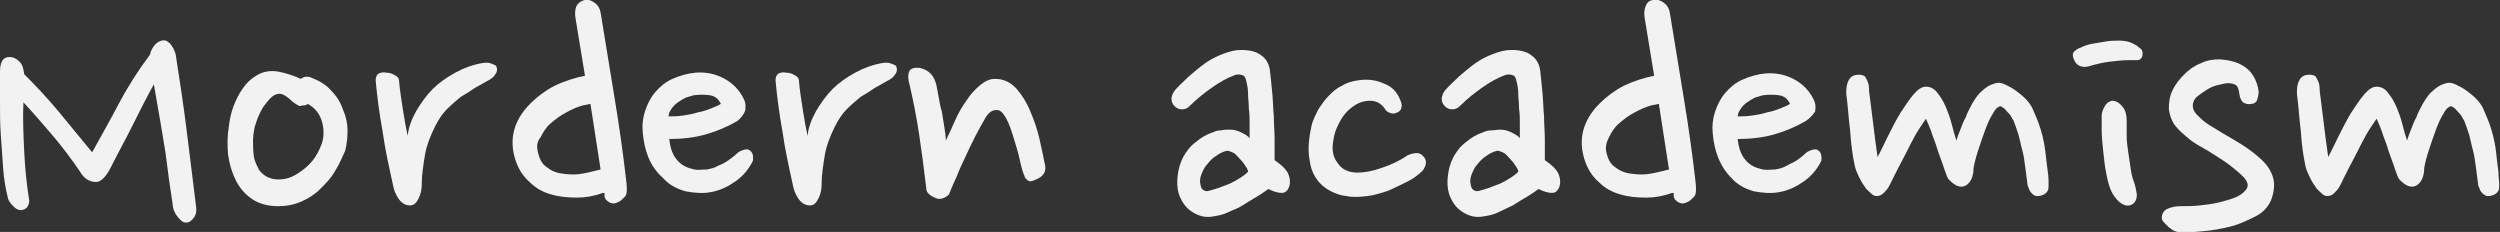 <?xml version="1.0" encoding="utf-8"?><!-- Generator: Adobe Illustrator 18.0.0, SVG Export Plug-In . SVG Version: 6.00 Build 0)  --><!DOCTYPE svg PUBLIC "-//W3C//DTD SVG 1.1//EN" "http://www.w3.org/Graphics/SVG/1.1/DTD/svg11.dtd"><svg fill="#f2f2f2" version="1.1" id="Layer_1" xmlns="http://www.w3.org/2000/svg" xmlns:xlink="http://www.w3.org/1999/xlink" x="0px" y="0px"	 viewBox="0 0 320.1 29.7" enable-background="new 0 0 320.1 29.7" xml:space="preserve"><rect x="0" y="0" width="320.1" height="29.7" fill="#333333" stroke="none"/><g>	<path d="M23.8,28.5c-0.4,0-0.7-0.3-1.1-0.8c-0.4-0.5-0.6-1.1-0.6-1.6c-0.3-1.9-0.6-4-0.9-6.5c-0.4-2.5-0.9-5.4-1.5-8.8		c-1,1.8-1.9,3.6-2.8,5.4C16,18,15,19.8,14.1,21.6c-0.6,1.1-1.2,1.7-1.8,1.7c-0.9,0-1.6-0.5-2.1-1.4c-1.1-1.6-2.3-3.2-3.5-4.6		S4.3,14.5,3,13.1c-0.1,2.1,0,4.2,0.1,6.3c0.1,2.1,0.3,4.1,0.6,6c0.1,0.4,0,0.7-0.1,0.9c-0.1,0.3-0.3,0.4-0.5,0.5		c-0.4,0.2-0.9,0.1-1.3-0.3c-0.4-0.4-0.7-0.7-0.8-1.2c-0.3-1.2-0.5-2.4-0.6-3.8s-0.2-2.8-0.3-4.3C0,15.9,0,14.4,0,13s0-2.7,0-3.8		c0-1.3,0.4-1.9,1.2-1.9c0.5,0,0.9,0.2,1.3,0.6c0.4,0.4,0.5,0.9,0.6,1.6c1.6,1.6,3.1,3.2,4.5,4.9c1.4,1.7,2.8,3.4,4.2,5.1		c1.1-2,2.3-4.1,3.4-6.2S17.7,9,19.2,7c0.1-0.4,0.2-0.7,0.5-1.1c0.3-0.4,0.6-0.6,1-0.7c0.4-0.1,0.7,0,1.1,0.4		C22.1,6,22.4,6.5,22.5,7c0.5,3.2,1,6.5,1.4,9.7c0.4,3.2,0.8,6.5,1.2,9.7c0.1,0.6,0,1.1-0.3,1.5C24.5,28.3,24.2,28.5,23.8,28.5z"/>	<path d="M40,10c1,0.4,1.8,0.9,2.4,1.6c0.7,0.7,1.2,1.5,1.5,2.4c0.4,0.9,0.6,1.8,0.6,2.7c0,0.9-0.1,1.8-0.3,2.6		c-0.4,0.9-0.8,1.8-1.3,2.6c-0.5,0.9-1.2,1.6-1.9,2.3c-0.7,0.7-1.5,1.2-2.4,1.6c-0.9,0.4-1.9,0.6-3,0.6c-1.3,0-2.4-0.3-3.3-0.9		c-0.9-0.6-1.6-1.4-2.1-2.4c-0.5-1-0.8-2-1-3.3c-0.1-1.2-0.1-2.4,0.1-3.6c0.1-0.9,0.3-1.8,0.6-2.6c0.3-0.8,0.7-1.6,1.2-2.3		c0.5-0.7,1-1.2,1.7-1.6c0.6-0.4,1.3-0.6,2.1-0.6c0.4,0,1,0.1,1.7,0.3s1.3,0.4,1.9,0.7C38.9,9.8,39.4,9.7,40,10z M38.2,13.5		c-0.4-0.2-0.8-0.5-1.2-0.9c-0.5-0.4-0.9-0.6-1.2-0.6c-0.4,0-0.8,0.2-1.1,0.5c-0.4,0.4-0.7,0.8-1,1.2c-0.3,0.5-0.5,0.9-0.7,1.4		c-0.2,0.5-0.3,0.9-0.4,1.2c-0.1,0.5-0.2,1.1-0.2,1.7c0,0.7,0,1.3,0.1,2c0.1,0.7,0.4,1.2,0.7,1.8c0.4,0.5,0.9,0.9,1.7,1.1		c0.4,0.1,1,0.1,1.6,0c0.6-0.1,1.2-0.4,1.8-0.8c0.6-0.4,1.2-0.9,1.7-1.5c0.5-0.6,0.9-1.4,1.2-2.2c0.3-0.9,0.3-1.9,0-2.9		c-0.3-1-0.9-1.7-1.8-2.2c-0.2,0.2-0.4,0.2-0.7,0.2C38.5,13.6,38.3,13.6,38.2,13.5z"/>	<path d="M62.7,10.2c-0.6,0.3-1.2,0.7-1.8,1c-0.6,0.4-1.2,0.8-1.9,1.2c-0.6,0.5-1.2,1-1.8,1.6c-0.6,0.6-1.1,1.4-1.5,2.2		c-0.6,1.2-1.1,2.5-1.3,3.7c-0.2,1.3-0.4,2.5-0.4,3.7c0,0.6-0.1,1.2-0.4,1.8c-0.3,0.6-0.6,0.9-1.1,0.9c-0.6,0-1.1-0.3-1.5-0.9		c-0.4-0.6-0.6-1.2-0.7-1.8c-0.5-2.3-1-4.5-1.3-6.7c-0.4-2.2-0.7-4.4-0.9-6.6c0-0.4,0.1-0.7,0.4-0.9c0.3-0.1,0.6-0.2,0.9-0.1		c0.4,0,0.8,0.1,1.1,0.3c0.4,0.2,0.6,0.4,0.6,0.8c0.1,1.2,0.3,2.4,0.5,3.7s0.4,2.4,0.6,3.3c0.1-1.1,0.5-2.1,1.1-3.2		c0.6-1,1.3-2,2.1-2.8c0.8-0.8,1.8-1.5,2.9-2.1c1.1-0.6,2.2-1,3.3-1.2c0.5-0.1,0.9-0.1,1.2,0c0.3,0.1,0.5,0.2,0.7,0.3		c0.1,0.2,0.2,0.4,0.1,0.8C63.4,9.6,63.2,9.9,62.7,10.2z"/>	<path d="M73.7,2.4c-0.1-0.6-0.1-1.1,0.1-1.6C74,0.4,74.4,0.1,74.9,0c0.5-0.1,0.9,0.1,1.3,0.4c0.4,0.3,0.6,0.7,0.7,1.2		c0.6,3.7,1.2,7.3,1.8,11c0.6,3.6,1.1,7.2,1.5,10.7c0.1,0.9,0.1,1.6-0.2,1.9c-0.3,0.3-0.6,0.6-0.9,0.7c-0.4,0.2-0.7,0.2-1.1,0		c-0.3-0.2-0.6-0.4-0.6-0.9l0-0.3l-0.2,0c-1.1,0.4-2.2,0.6-3.3,0.6c-1.2,0-2.3-0.1-3.3-0.4c-1.1-0.3-2-0.8-2.8-1.6		c-0.8-0.7-1.4-1.6-1.8-2.8c-0.8-2.5-0.3-4.7,1.4-6.7c0.7-0.8,1.6-1.6,2.7-2.3c1.1-0.7,2.4-1.2,3.9-1.6l0.9-0.2L73.7,2.4z		 M68.9,19.6c0.2,0.8,0.5,1.4,1.1,1.8c0.5,0.4,1.1,0.7,1.8,0.8c0.7,0.1,1.5,0.2,2.3,0.1c0.8-0.1,1.6-0.3,2.4-0.5l0.4-0.1l-1.3-8.4		l-1,0.2c-0.7,0.2-1.4,0.5-2.1,0.9c-0.8,0.4-1.4,0.9-2,1.4c-0.6,0.5-1,1.2-1.3,1.8C68.7,18.2,68.7,18.8,68.9,19.6z"/>	<path d="M94.4,15.5c-1.2,0.7-2.6,1.3-4,1.7c-1.4,0.4-3,0.6-4.7,0.6c0.1,1.1,0.4,2,1,2.7s1.3,1,2.2,1.2c0.5,0.1,1,0,1.6,0		c0.5-0.1,1-0.2,1.5-0.5c0.5-0.2,0.9-0.4,1.3-0.7c0.4-0.3,0.7-0.5,1-0.8c0.3-0.3,0.6-0.4,0.9-0.5c0.3-0.1,0.6-0.1,0.7,0		c0.4,0.2,0.6,0.6,0.5,1.4c-0.5,1-1.2,1.9-2.2,2.6s-2,1.2-3.2,1.4c-1,0.2-2.1,0.1-3.2-0.1c-1.1-0.3-2.1-0.8-2.9-1.7		C84,22,83.4,21.1,83,20.1c-0.4-1-0.6-2-0.7-3.1c-0.1-1,0-1.9,0.3-2.8c0.3-0.9,0.7-1.7,1.3-2.4c0.6-0.7,1.3-1.3,2.2-1.7		c0.9-0.4,1.9-0.7,3-0.8c1.4-0.1,2.6,0.2,3.7,0.8c1.1,0.6,1.9,1.5,2.4,2.5c0.3,0.6,0.3,1.1,0.2,1.6C95.2,14.7,94.9,15.1,94.4,15.5z		 M88.8,12.2c-0.3,0.1-0.7,0.2-1,0.3c-0.4,0.2-0.7,0.4-1,0.6c-0.3,0.2-0.6,0.5-0.8,0.8c-0.2,0.3-0.4,0.6-0.4,1c0.5,0,1.1,0,1.8-0.1		c0.7-0.1,1.3-0.2,1.9-0.4c0.6-0.1,1.2-0.3,1.7-0.5c0.5-0.2,1-0.4,1.3-0.6c-0.3-0.6-0.7-1-1.4-1.1C90.2,12.1,89.5,12.1,88.8,12.2z"		/>	<path d="M113.9,10.2c-0.6,0.3-1.2,0.7-1.8,1c-0.6,0.4-1.2,0.8-1.9,1.2c-0.6,0.5-1.2,1-1.8,1.6c-0.6,0.6-1.1,1.4-1.5,2.2		c-0.6,1.2-1.1,2.5-1.3,3.7c-0.2,1.3-0.4,2.5-0.4,3.7c0,0.6-0.1,1.2-0.4,1.8c-0.3,0.6-0.6,0.9-1.1,0.9c-0.6,0-1.1-0.3-1.5-0.9		c-0.4-0.6-0.6-1.2-0.7-1.8c-0.5-2.3-1-4.5-1.3-6.7c-0.4-2.2-0.7-4.4-0.9-6.6c0-0.4,0.1-0.7,0.4-0.9c0.3-0.1,0.6-0.2,0.9-0.1		c0.4,0,0.8,0.1,1.1,0.3c0.4,0.2,0.6,0.4,0.6,0.8c0.1,1.2,0.3,2.4,0.5,3.7s0.4,2.4,0.6,3.3c0.1-1.1,0.5-2.1,1.1-3.2		c0.6-1,1.3-2,2.1-2.8c0.8-0.8,1.8-1.5,2.9-2.1c1.1-0.6,2.2-1,3.3-1.2c0.5-0.1,0.9-0.1,1.2,0c0.3,0.1,0.5,0.2,0.7,0.3		c0.1,0.2,0.2,0.4,0.1,0.8C114.6,9.6,114.4,9.9,113.9,10.2z"/>	<path d="M119.9,10.9c0.1,0.5,0.2,1,0.3,1.6c0.1,0.6,0.2,1.2,0.4,1.8c0.1,0.6,0.2,1.3,0.3,1.9c0.1,0.6,0.2,1.2,0.2,1.8		c0.4-0.8,0.8-1.7,1.2-2.6c0.4-0.9,0.9-1.8,1.5-2.6c0.5-0.8,1.1-1.4,1.7-1.9c0.6-0.5,1.2-0.8,1.9-0.8c1.1,0,1.9,0.4,2.7,1.2		c0.7,0.8,1.3,1.7,1.8,2.9s0.9,2.3,1.2,3.6s0.5,2.4,0.7,3.3c0.2,0.9-0.2,1.5-1.2,1.9c-0.4,0.2-0.8,0.3-1,0.1		c-0.2-0.2-0.4-0.3-0.4-0.5c-0.2-0.4-0.4-1.1-0.6-2c-0.2-1-0.5-1.9-0.8-2.9c-0.3-1-0.6-1.9-1-2.6c-0.4-0.7-0.8-1.1-1.3-1		c-0.6,0-1.1,0.5-1.5,1.3c-0.4,0.7-0.8,1.4-1.2,2.2c-0.4,0.8-0.8,1.6-1.2,2.5c-0.4,0.8-0.8,1.7-1.1,2.5c-0.4,0.8-0.7,1.6-1,2.3		c-0.2,0.2-0.5,0.4-0.8,0.5c-0.3,0.1-0.7,0.1-1-0.1c-0.3-0.1-0.6-0.3-0.8-0.5c-0.2-0.2-0.3-0.4-0.3-0.7c-0.3-2.5-0.6-4.8-0.9-6.8		c-0.3-2-0.7-4.1-1.2-6.3c-0.2-0.7-0.3-1.3-0.1-1.8c0.1-0.4,0.6-0.6,1.4-0.5C119,9,119.6,9.7,119.9,10.9z"/>	<path d="M162.6,9c0.1,0.9,0.2,1.8,0.3,2.9c0.1,1,0.1,2,0.2,3c0,1,0.1,2,0.1,3s0,1.8,0,2.6c1,0.7,1.6,1.3,1.8,1.9		c0.2,0.5,0.2,1,0.1,1.4c-0.2,0.6-0.5,0.9-1,0.9c-0.5,0-1.1-0.2-1.7-0.5c-0.4,0.3-1,0.7-1.5,1s-1.2,0.7-1.8,1.1s-1.3,0.6-1.9,0.9		c-0.6,0.3-1.2,0.4-1.8,0.5c-1,0.2-1.9,0-2.8-0.6c-0.8-0.5-1.4-1.4-1.7-2.4c-0.2-0.7-0.2-1.5-0.1-2.3s0.3-1.5,0.7-2.3		c0.4-0.7,0.9-1.4,1.6-1.9c0.7-0.6,1.4-1,2.3-1.3c0.2-0.1,0.5-0.2,0.9-0.2c0.4-0.1,0.8-0.1,1.2-0.1c0.4,0,0.9,0.1,1.3,0.3		c0.4,0.2,0.9,0.4,1.2,0.8c0-0.5,0-1.1,0-1.8c0-0.7,0-1.3-0.1-2c0-0.7-0.1-1.3-0.1-1.9c0-0.6-0.1-1.1-0.2-1.5		c-0.1-0.5-0.2-0.8-0.6-0.9s-0.7-0.1-1.1,0.1c-0.8,0.3-1.7,0.8-2.7,1.5c-1,0.7-2,1.5-2.9,2.4c-0.3,0.3-0.6,0.4-1,0.4		c-0.4,0-0.7-0.2-0.9-0.4c-0.3-0.3-0.4-0.6-0.4-0.9c0-0.3,0.1-0.7,0.4-1.1c0.5-0.6,1.2-1.2,1.8-1.8c0.7-0.6,1.4-1.2,2.1-1.7		c0.7-0.5,1.5-0.9,2.3-1.2c0.8-0.3,1.5-0.5,2.3-0.5c1.1,0,2,0.2,2.6,0.7C162.1,7.5,162.5,8.2,162.6,9z M157.1,19.3		c-0.4,0.1-0.9,0.3-1.3,0.6c-0.5,0.3-0.9,0.7-1.2,1.1c-0.4,0.4-0.6,0.9-0.8,1.4c-0.2,0.5-0.2,1,0,1.6c0.1,0.2,0.2,0.3,0.4,0.4		c0.2,0.1,0.4,0.1,0.7,0c0.8-0.2,1.6-0.5,2.6-0.9c1-0.5,1.8-1,2.3-1.5c0-0.2-0.1-0.4-0.3-0.7c-0.2-0.3-0.4-0.6-0.7-0.9		c-0.3-0.3-0.5-0.6-0.8-0.8C157.6,19.4,157.3,19.3,157.1,19.3z"/>	<path d="M178.9,14.4c-0.2,0.1-0.5,0.2-0.8,0.1s-0.6-0.2-0.8-0.6c-0.5-0.7-1.1-1-1.9-1c-0.7,0-1.3,0.2-1.8,0.5		c-0.5,0.3-1,0.7-1.4,1.2c-0.4,0.5-0.7,1-1,1.7c-0.3,0.6-0.4,1.2-0.5,1.8c-0.2,1.1,0,2.1,0.6,2.8c0.5,0.8,1.4,1.2,2.5,1.2		c0.9,0,2-0.2,3.1-0.6c1.2-0.4,2.3-0.9,3.3-1.6c0.4-0.2,0.9-0.3,1.2-0.3c0.4,0,0.7,0.2,1,0.6c0.3,0.5,0.2,1-0.2,1.6		c-0.5,0.5-1.1,1-1.9,1.4c-0.8,0.4-1.6,0.8-2.5,1.2c-0.9,0.3-1.8,0.6-2.7,0.7c-0.9,0.1-1.8,0.2-2.7,0c-0.9-0.1-1.7-0.4-2.5-0.9		c-1.2-0.8-2-2-2.2-3.6c-0.3-1.5-0.1-3.1,0.3-4.8c0.2-0.6,0.5-1.2,0.8-1.8c0.4-0.6,0.8-1.2,1.3-1.7c0.5-0.5,1-1,1.7-1.3		c0.6-0.4,1.3-0.6,2-0.7c1.2-0.2,2.3-0.1,3.4,0.4c1.1,0.4,1.8,1.2,2.2,2.4c0.1,0.3,0.1,0.5,0,0.8C179.4,14,179.2,14.3,178.9,14.4z"		/>	<path d="M197.2,9c0.1,0.9,0.2,1.8,0.3,2.9s0.1,2,0.2,3c0,1,0.1,2,0.1,3s0,1.8,0,2.6c1,0.7,1.6,1.3,1.8,1.9c0.2,0.5,0.2,1,0.1,1.4		c-0.2,0.6-0.5,0.9-1,0.9c-0.5,0-1.1-0.2-1.7-0.5c-0.4,0.3-1,0.7-1.5,1s-1.2,0.7-1.8,1.1c-0.6,0.3-1.3,0.6-1.9,0.9		c-0.6,0.3-1.2,0.4-1.8,0.5c-1,0.2-1.9,0-2.8-0.6c-0.8-0.5-1.4-1.4-1.7-2.4c-0.2-0.7-0.2-1.5-0.1-2.3c0.1-0.8,0.3-1.5,0.7-2.3		c0.4-0.7,0.9-1.4,1.6-1.9c0.7-0.6,1.4-1,2.3-1.3c0.2-0.1,0.5-0.2,0.9-0.2s0.8-0.1,1.2-0.1c0.4,0,0.9,0.1,1.3,0.3		c0.4,0.2,0.9,0.4,1.2,0.8c0-0.5,0-1.1,0-1.8c0-0.7,0-1.3-0.1-2c0-0.7-0.1-1.3-0.1-1.9c0-0.6-0.1-1.1-0.2-1.5		c-0.1-0.5-0.2-0.8-0.6-0.9c-0.3-0.1-0.7-0.1-1.1,0.1c-0.8,0.3-1.7,0.8-2.7,1.5c-1,0.7-2,1.5-2.9,2.4c-0.3,0.3-0.6,0.4-1,0.4		c-0.4,0-0.7-0.2-0.9-0.4c-0.3-0.3-0.4-0.6-0.4-0.9c0-0.3,0.1-0.7,0.4-1.1c0.5-0.6,1.2-1.2,1.8-1.8c0.7-0.6,1.4-1.2,2.1-1.7		c0.7-0.5,1.5-0.9,2.3-1.2c0.8-0.3,1.5-0.5,2.3-0.5c1.1,0,2,0.2,2.6,0.7C196.7,7.5,197.1,8.2,197.2,9z M191.7,19.3		c-0.4,0.1-0.9,0.3-1.3,0.6c-0.5,0.3-0.9,0.7-1.2,1.1c-0.4,0.4-0.6,0.9-0.8,1.4s-0.2,1,0,1.6c0.1,0.2,0.2,0.3,0.4,0.4		c0.2,0.1,0.4,0.1,0.7,0c0.8-0.2,1.6-0.5,2.6-0.9c1-0.5,1.8-1,2.3-1.5c0-0.2-0.1-0.4-0.3-0.7c-0.2-0.3-0.4-0.6-0.7-0.9		c-0.3-0.3-0.5-0.6-0.8-0.8C192.2,19.4,191.9,19.3,191.7,19.3z"/>	<path d="M210.6,2.4c-0.1-0.6-0.1-1.1,0.1-1.6c0.2-0.5,0.5-0.8,1.1-0.8c0.5-0.1,0.9,0.1,1.3,0.4c0.4,0.3,0.6,0.7,0.7,1.2		c0.6,3.7,1.2,7.3,1.8,11c0.6,3.6,1.1,7.2,1.5,10.7c0.1,0.9,0.1,1.6-0.2,1.9c-0.3,0.3-0.6,0.6-0.9,0.7c-0.4,0.2-0.7,0.2-1.1,0		c-0.3-0.2-0.6-0.4-0.6-0.9l0-0.3l-0.2,0c-1.1,0.4-2.2,0.6-3.3,0.6c-1.2,0-2.3-0.1-3.3-0.4c-1.1-0.3-2-0.8-2.8-1.6		c-0.8-0.7-1.4-1.6-1.8-2.8c-0.8-2.5-0.3-4.7,1.4-6.7c0.7-0.8,1.6-1.6,2.7-2.3c1.1-0.7,2.4-1.2,3.9-1.6l0.9-0.2L210.6,2.4z		 M205.7,19.6c0.2,0.8,0.5,1.4,1.1,1.8c0.5,0.4,1.1,0.7,1.8,0.8s1.5,0.2,2.3,0.1c0.8-0.1,1.6-0.3,2.4-0.5l0.4-0.1l-1.3-8.4l-1,0.2		c-0.7,0.2-1.4,0.5-2.1,0.9c-0.8,0.4-1.4,0.9-2,1.4c-0.6,0.5-1,1.2-1.3,1.8S205.5,18.8,205.7,19.6z"/>	<path d="M231.2,15.5c-1.2,0.7-2.6,1.3-4,1.7c-1.4,0.4-3,0.6-4.7,0.6c0.1,1.1,0.4,2,1,2.7s1.3,1,2.2,1.2c0.5,0.1,1,0,1.6,0		c0.5-0.1,1-0.2,1.5-0.5s0.9-0.4,1.3-0.7c0.4-0.3,0.7-0.5,1-0.8s0.6-0.4,0.9-0.5c0.3-0.1,0.6-0.1,0.7,0c0.4,0.2,0.6,0.6,0.5,1.4		c-0.5,1-1.2,1.9-2.2,2.6s-2,1.2-3.2,1.4c-1,0.2-2.1,0.1-3.2-0.1c-1.1-0.3-2.1-0.8-2.9-1.7c-0.7-0.7-1.3-1.6-1.7-2.6		c-0.4-1-0.6-2-0.7-3.1c-0.1-1,0-1.9,0.3-2.8c0.3-0.9,0.7-1.7,1.3-2.4c0.6-0.7,1.3-1.3,2.2-1.7c0.9-0.4,1.9-0.7,3-0.8		c1.4-0.1,2.6,0.2,3.7,0.8c1.1,0.6,1.9,1.5,2.4,2.5c0.3,0.6,0.3,1.1,0.2,1.6C232.1,14.7,231.8,15.1,231.2,15.5z M225.7,12.2		c-0.3,0.1-0.7,0.2-1,0.3c-0.4,0.2-0.7,0.4-1,0.6c-0.3,0.2-0.6,0.5-0.8,0.8c-0.2,0.3-0.4,0.6-0.4,1c0.5,0,1.1,0,1.8-0.1		c0.7-0.1,1.3-0.2,1.9-0.4c0.6-0.1,1.2-0.3,1.7-0.5c0.5-0.2,1-0.4,1.3-0.6c-0.3-0.6-0.7-1-1.4-1.1C227.1,12.1,226.4,12.1,225.7,12.2		z"/>	<path d="M239.3,11.2c0,0.5,0.1,1.1,0.2,1.9c0.1,0.8,0.2,1.5,0.3,2.4c0.1,0.8,0.2,1.6,0.3,2.4c0.1,0.8,0.2,1.5,0.3,2.2		c0.4-0.7,0.8-1.6,1.3-2.6c0.5-1,1-2,1.6-3c0.6-0.9,1.1-1.7,1.7-2.4c0.6-0.7,1.1-1,1.6-1c0.5,0,1,0.2,1.4,0.7		c0.4,0.5,0.8,1.1,1.1,1.8c0.3,0.7,0.6,1.5,0.8,2.3c0.2,0.8,0.4,1.5,0.6,2.1c0.1-0.4,0.3-0.9,0.5-1.4c0.2-0.5,0.4-1.1,0.7-1.6		c0.2-0.6,0.5-1.1,0.8-1.7c0.3-0.5,0.6-1,1-1.4c0.4-0.4,0.9-0.8,1.3-1c0.5-0.2,0.8-0.3,1.1-0.3c0.3,0,0.6,0.1,1,0.3		c0.4,0.2,0.8,0.4,1.2,0.7c0.4,0.3,0.8,0.6,1.2,1c0.4,0.4,0.7,0.8,0.9,1.2c0.4,0.9,0.8,1.8,1.1,2.8c0.3,1,0.5,2,0.6,2.9		c0.1,0.9,0.2,1.8,0.3,2.5s0.1,1.2,0.1,1.5c0,0.4,0,0.7-0.1,0.9c-0.1,0.2-0.3,0.4-0.5,0.5c-0.4,0.2-0.7,0.2-0.9,0.2		c-0.3,0-0.5-0.2-0.6-0.3c-0.2-0.2-0.3-0.3-0.4-0.6s-0.2-0.4-0.2-0.6c-0.1-0.7-0.2-1.5-0.3-2.3c-0.1-0.8-0.2-1.5-0.4-2.2		s-0.3-1.4-0.5-2s-0.4-1.2-0.6-1.7c-0.1-0.1-0.2-0.3-0.3-0.5c-0.1-0.2-0.3-0.4-0.5-0.6c-0.2-0.2-0.3-0.4-0.5-0.5		c-0.2-0.1-0.3-0.2-0.3-0.2c-0.3,0-0.7,0.3-1,0.9c-0.4,0.6-0.7,1.3-1,2.1s-0.6,1.7-0.9,2.6c-0.3,0.9-0.5,1.7-0.6,2.3		c0,0.8-0.2,1.4-0.5,1.8c-0.3,0.4-0.7,0.6-1,0.6c-0.4,0-0.7-0.1-1.1-0.4c-0.4-0.3-0.7-0.6-0.8-0.9c-0.2-0.5-0.4-1.1-0.6-1.7		c-0.2-0.6-0.5-1.3-0.7-2s-0.5-1.3-0.7-2c-0.2-0.6-0.5-1.2-0.7-1.7c-0.4,0.6-0.9,1.3-1.3,2c-0.4,0.7-0.8,1.5-1.2,2.3		c-0.4,0.8-0.8,1.5-1.2,2.3c-0.4,0.8-0.7,1.4-1,2c-0.2,0.4-0.5,0.7-0.7,0.9c-0.3,0.3-0.6,0.4-0.9,0.4c-0.3,0-0.5-0.1-0.8-0.4		s-0.6-0.5-0.8-0.9c-0.3-0.4-0.5-0.8-0.7-1.2s-0.4-0.9-0.5-1.3c-0.3-1.4-0.5-2.9-0.6-4.5c-0.2-1.6-0.3-3.3-0.5-4.8		c0-0.5,0-1,0.2-1.5c0.2-0.5,0.5-0.8,1-0.9c0.5-0.1,1,0,1.2,0.2C239.1,10.3,239.3,10.7,239.3,11.2z"/>	<path d="M274.3,7.2c-0.1,0.3-0.3,0.5-0.7,0.5c-0.4,0-0.7,0-1,0c-0.8,0-1.6,0.1-2.5,0.2c-0.8,0.1-1.7,0.3-2.7,0.6		c-0.4,0.1-0.8,0.1-1.2-0.1s-0.7-0.7-0.8-1.3c0-0.3,0.1-0.5,0.3-0.6c0.2-0.2,0.4-0.3,0.7-0.4c0.4-0.2,0.9-0.4,1.5-0.5		c0.6-0.1,1.2-0.2,1.8-0.3c0.6-0.1,1.2-0.1,1.7-0.1c0.5,0,1,0.1,1.3,0.2c0.5,0.2,0.9,0.4,1.2,0.7C274.3,6.3,274.4,6.7,274.3,7.2z		 M273.2,23.2c0.2,0.5,0.3,1.1,0.4,1.7c0,0.6-0.2,1-0.5,1.2c-0.4,0.3-0.9,0.3-1.4,0c-0.5-0.3-0.9-0.8-1.2-1.3		c-0.4-0.7-0.6-1.5-0.8-2.5c-0.2-1-0.3-1.9-0.4-2.9c-0.1-1-0.2-1.9-0.2-2.7c0-0.8,0-1.5,0-1.9c0-0.4,0.2-0.9,0.4-1.2		c0.2-0.4,0.5-0.6,0.9-0.7c0.6,0,1,0.3,1.4,0.8c0.4,0.5,0.5,1.1,0.5,1.8c0,0.6,0,1.2,0,1.9c0,0.7,0.1,1.4,0.2,2.1		c0.1,0.7,0.2,1.4,0.3,2C272.9,22.2,273,22.7,273.2,23.2z"/>	<path d="M286.8,12.4c-0.1-0.4-0.1-0.7-0.2-1c-0.1-0.3-0.2-0.5-0.5-0.6c-0.5-0.2-1.1-0.2-1.7,0c-0.6,0.1-1.2,0.3-1.7,0.6		s-0.9,0.6-1.3,0.9c-0.4,0.3-0.5,0.6-0.6,0.9c-0.1,0.5,0,0.9,0.4,1.4c0.4,0.4,0.9,0.9,1.5,1.3c1.1,0.7,2.3,1.4,3.5,2.1		c1.2,0.7,2.2,1.4,3.1,2.2s1.4,1.5,1.7,2.4c0.3,0.9,0.2,1.9-0.2,3c-0.4,0.9-1,1.6-2,2.1s-2,1-3.2,1.3c-1.2,0.3-2.3,0.5-3.5,0.6		c-1.2,0.1-2.1,0.2-2.9,0.2c-0.2,0-0.4-0.1-0.7-0.2c-0.3-0.1-0.5-0.3-0.8-0.5c-0.2-0.2-0.4-0.4-0.6-0.6c-0.2-0.2-0.3-0.4-0.3-0.6		c0-0.6,0.3-1,0.8-1.2c0.5-0.2,1-0.3,1.6-0.3c0.8,0,1.6,0,2.5-0.1c0.9-0.1,1.7-0.2,2.5-0.4c0.8-0.2,1.5-0.4,2.2-0.7		c0.6-0.3,1.1-0.7,1.3-1.1c0.2-0.4,0.1-0.8-0.4-1.4c-0.5-0.5-1.2-1.1-2-1.7c-0.8-0.6-1.7-1.1-2.6-1.7c-0.9-0.5-1.8-1-2.4-1.5		s-1.2-1-1.7-1.6c-0.5-0.6-0.8-1.4-0.9-2.3c0-0.8,0.1-1.6,0.5-2.4c0.4-0.8,0.9-1.4,1.5-2s1.3-1.1,2.1-1.4c0.8-0.4,1.6-0.5,2.4-0.5		c1.4,0.1,2.5,0.4,3.4,1.1s1.4,1.7,1.6,3c0,0.4-0.1,0.8-0.2,1.1c-0.1,0.3-0.4,0.5-0.7,0.5c-0.4,0.1-0.8,0-1.1-0.2		C287,12.9,286.9,12.7,286.8,12.4z"/>	<path d="M297,11.2c0,0.5,0.1,1.1,0.2,1.9c0.1,0.8,0.2,1.5,0.3,2.4c0.1,0.8,0.2,1.6,0.3,2.4c0.1,0.8,0.2,1.5,0.3,2.2		c0.4-0.7,0.8-1.6,1.3-2.6c0.5-1,1-2,1.6-3c0.6-0.9,1.1-1.7,1.7-2.4c0.6-0.7,1.1-1,1.6-1c0.5,0,1,0.2,1.4,0.7		c0.4,0.5,0.8,1.1,1.1,1.8c0.3,0.7,0.6,1.5,0.8,2.3c0.2,0.8,0.4,1.5,0.6,2.1c0.1-0.4,0.3-0.9,0.5-1.4c0.2-0.5,0.4-1.1,0.7-1.6		c0.2-0.6,0.5-1.1,0.8-1.7c0.3-0.5,0.6-1,1-1.4c0.4-0.4,0.9-0.8,1.3-1c0.5-0.2,0.8-0.3,1.1-0.3c0.3,0,0.6,0.1,1,0.3		c0.4,0.2,0.8,0.4,1.2,0.7s0.8,0.6,1.2,1c0.4,0.4,0.7,0.8,0.9,1.2c0.4,0.9,0.8,1.8,1.1,2.8c0.3,1,0.5,2,0.6,2.9		c0.1,0.9,0.2,1.8,0.3,2.5c0,0.7,0.1,1.2,0.1,1.5c0,0.4,0,0.7-0.1,0.9s-0.3,0.4-0.5,0.5c-0.4,0.2-0.7,0.2-0.9,0.2s-0.5-0.2-0.6-0.3		c-0.2-0.2-0.3-0.3-0.4-0.6s-0.2-0.4-0.2-0.6c-0.1-0.7-0.2-1.5-0.3-2.3c-0.1-0.8-0.2-1.5-0.4-2.2s-0.3-1.4-0.5-2s-0.4-1.2-0.6-1.7		c-0.1-0.1-0.2-0.3-0.3-0.5c-0.1-0.2-0.3-0.4-0.5-0.6c-0.2-0.2-0.3-0.4-0.5-0.5s-0.3-0.2-0.3-0.2c-0.3,0-0.7,0.3-1,0.9		c-0.4,0.6-0.7,1.3-1,2.1c-0.3,0.8-0.6,1.7-0.9,2.6c-0.3,0.9-0.5,1.7-0.6,2.3c0,0.8-0.2,1.4-0.5,1.8s-0.7,0.6-1,0.6		c-0.4,0-0.7-0.1-1.1-0.4c-0.4-0.3-0.7-0.6-0.8-0.9c-0.2-0.5-0.4-1.1-0.6-1.7c-0.2-0.6-0.5-1.3-0.7-2c-0.2-0.7-0.5-1.3-0.7-2		c-0.2-0.6-0.5-1.2-0.7-1.7c-0.4,0.6-0.9,1.3-1.3,2c-0.4,0.7-0.8,1.5-1.2,2.3c-0.4,0.8-0.8,1.5-1.2,2.3s-0.7,1.4-1,2		c-0.2,0.4-0.5,0.7-0.7,0.9c-0.3,0.3-0.6,0.4-0.9,0.4c-0.3,0-0.5-0.1-0.8-0.4s-0.6-0.5-0.8-0.9c-0.3-0.4-0.5-0.8-0.7-1.2		s-0.4-0.9-0.5-1.3c-0.3-1.4-0.5-2.9-0.6-4.5c-0.2-1.6-0.3-3.3-0.5-4.8c0-0.5,0-1,0.2-1.5c0.2-0.5,0.5-0.8,1-0.9		c0.5-0.1,1,0,1.2,0.2C296.8,10.3,297,10.7,297,11.2z"/></g></svg>